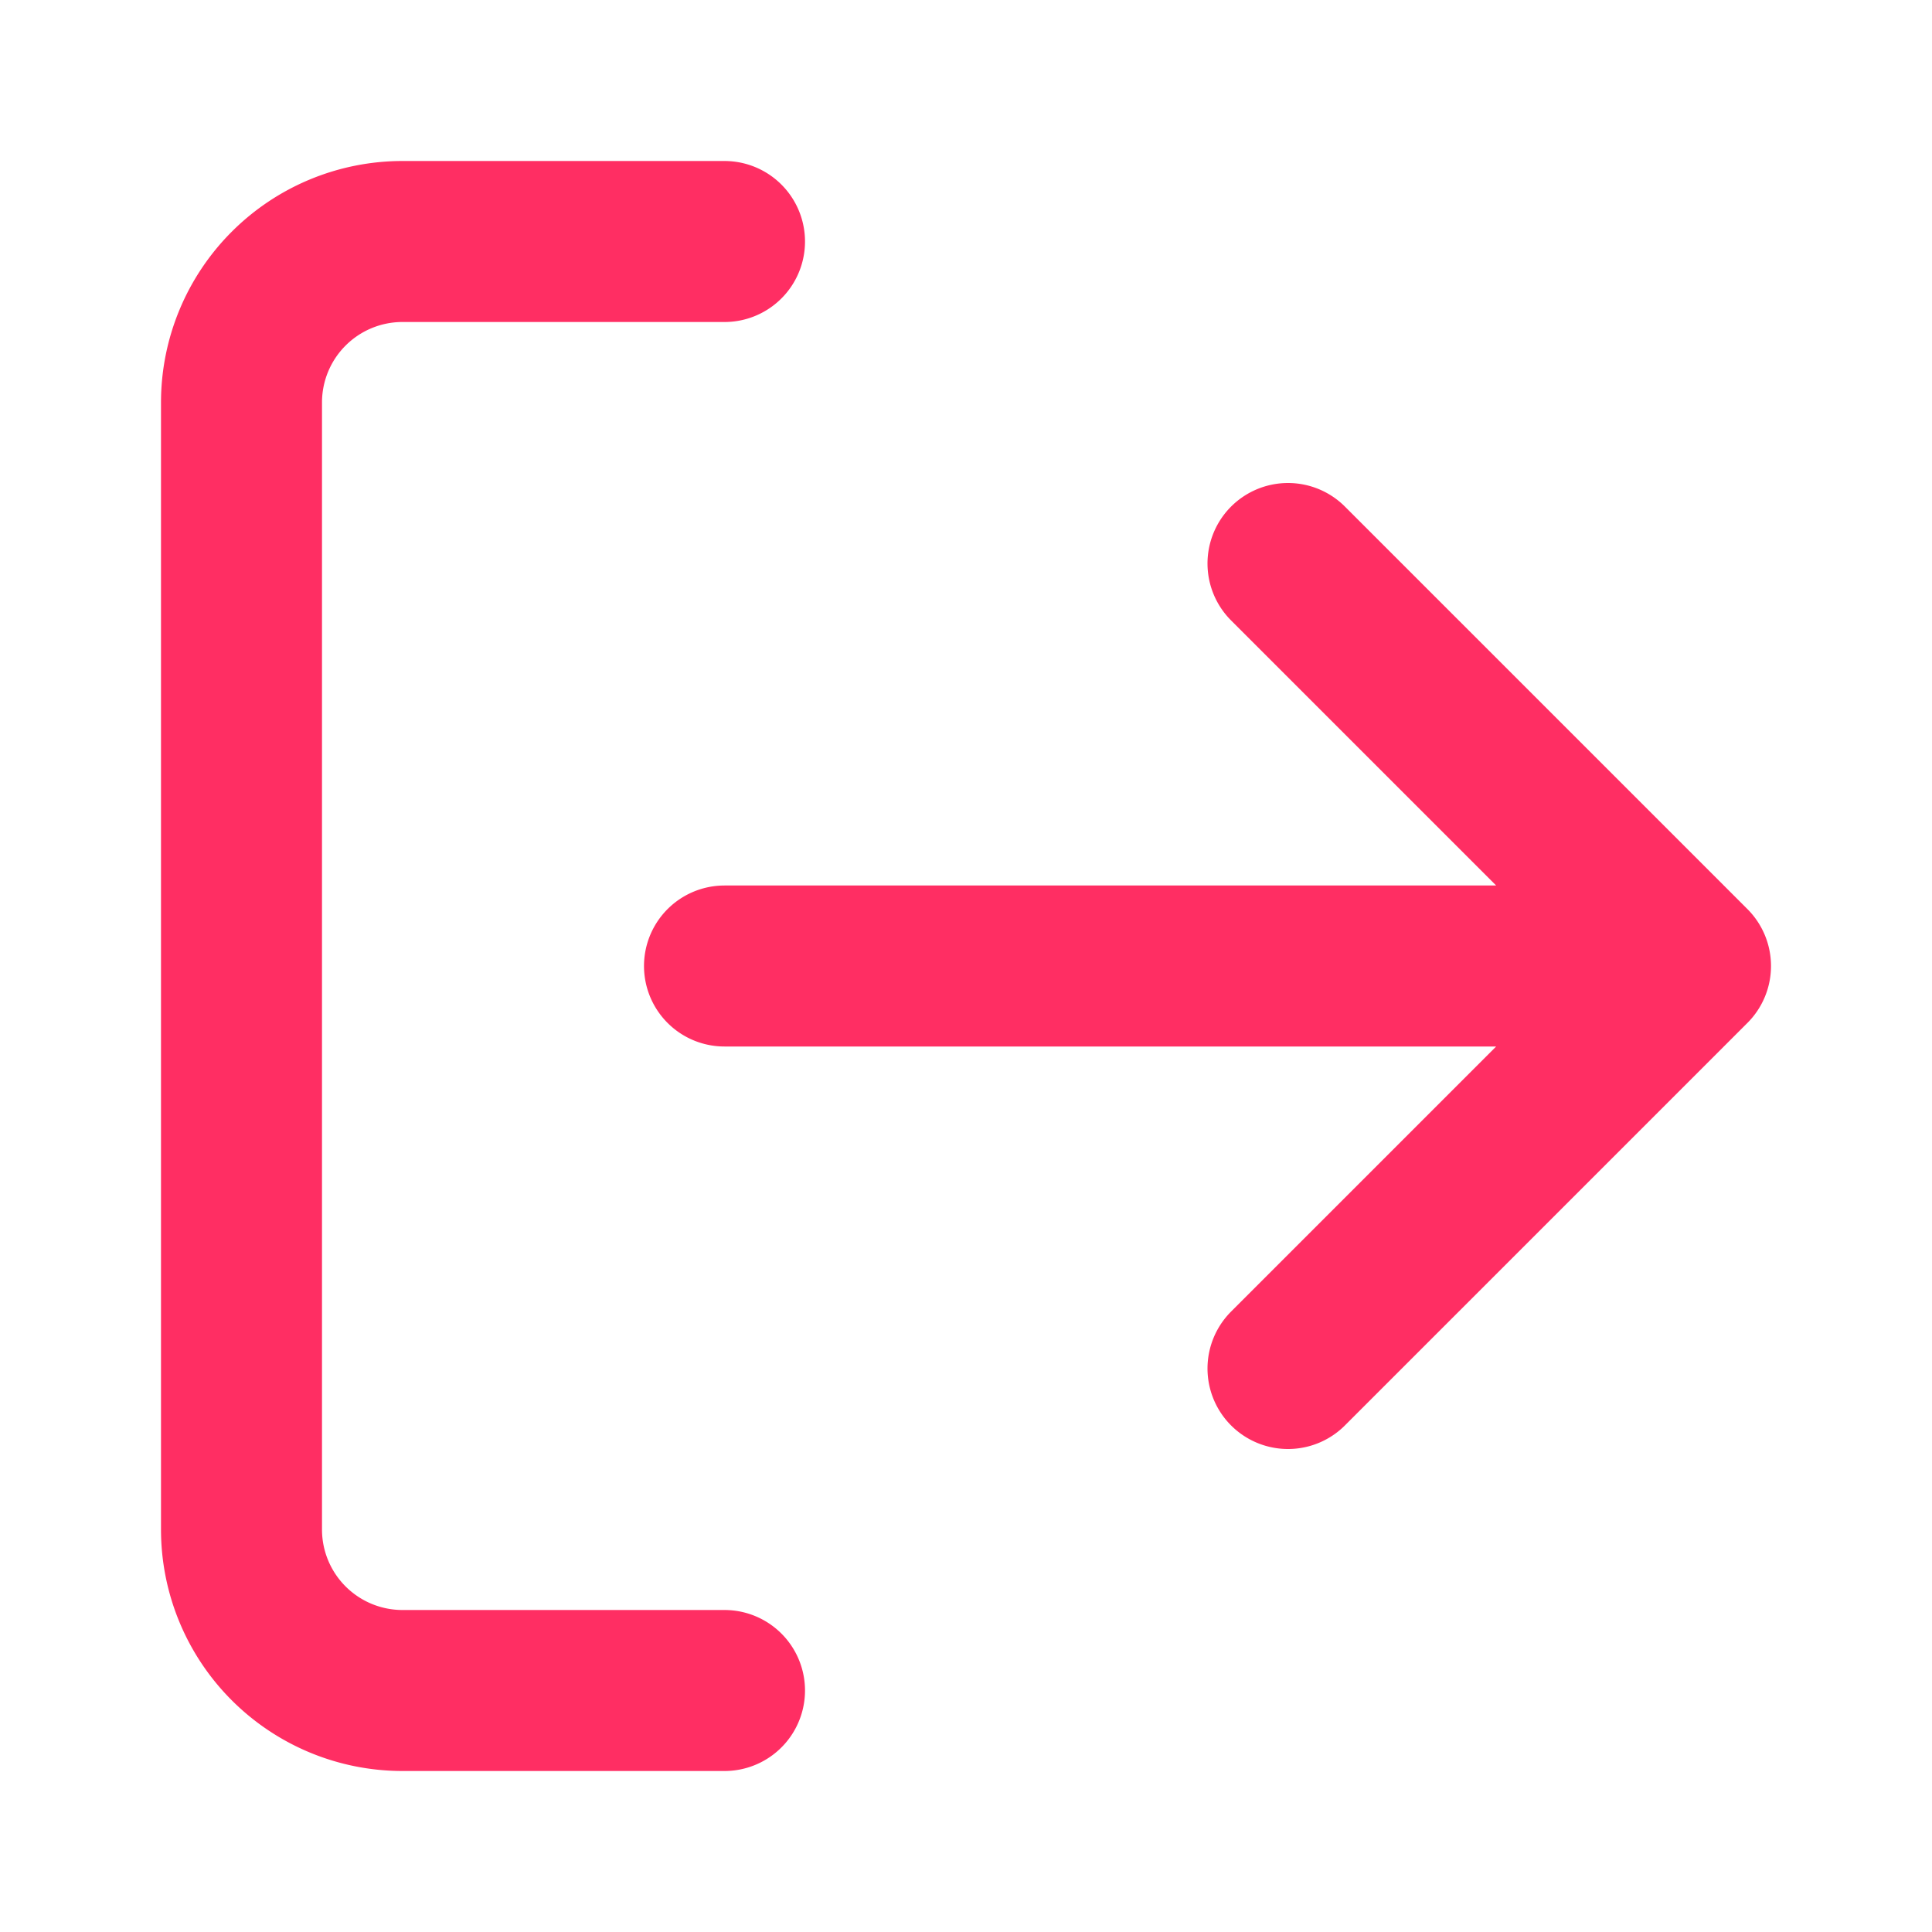 <svg width="24" height="24" fill="none" xmlns="http://www.w3.org/2000/svg"><path d="M9 21H5a2 2 0 01-2-2V5a2 2 0 012-2h4m7 14l5-5-5-5m5 5H9" stroke="#FF2E63" stroke-width="2" stroke-linecap="round" stroke-linejoin="round"/></svg>